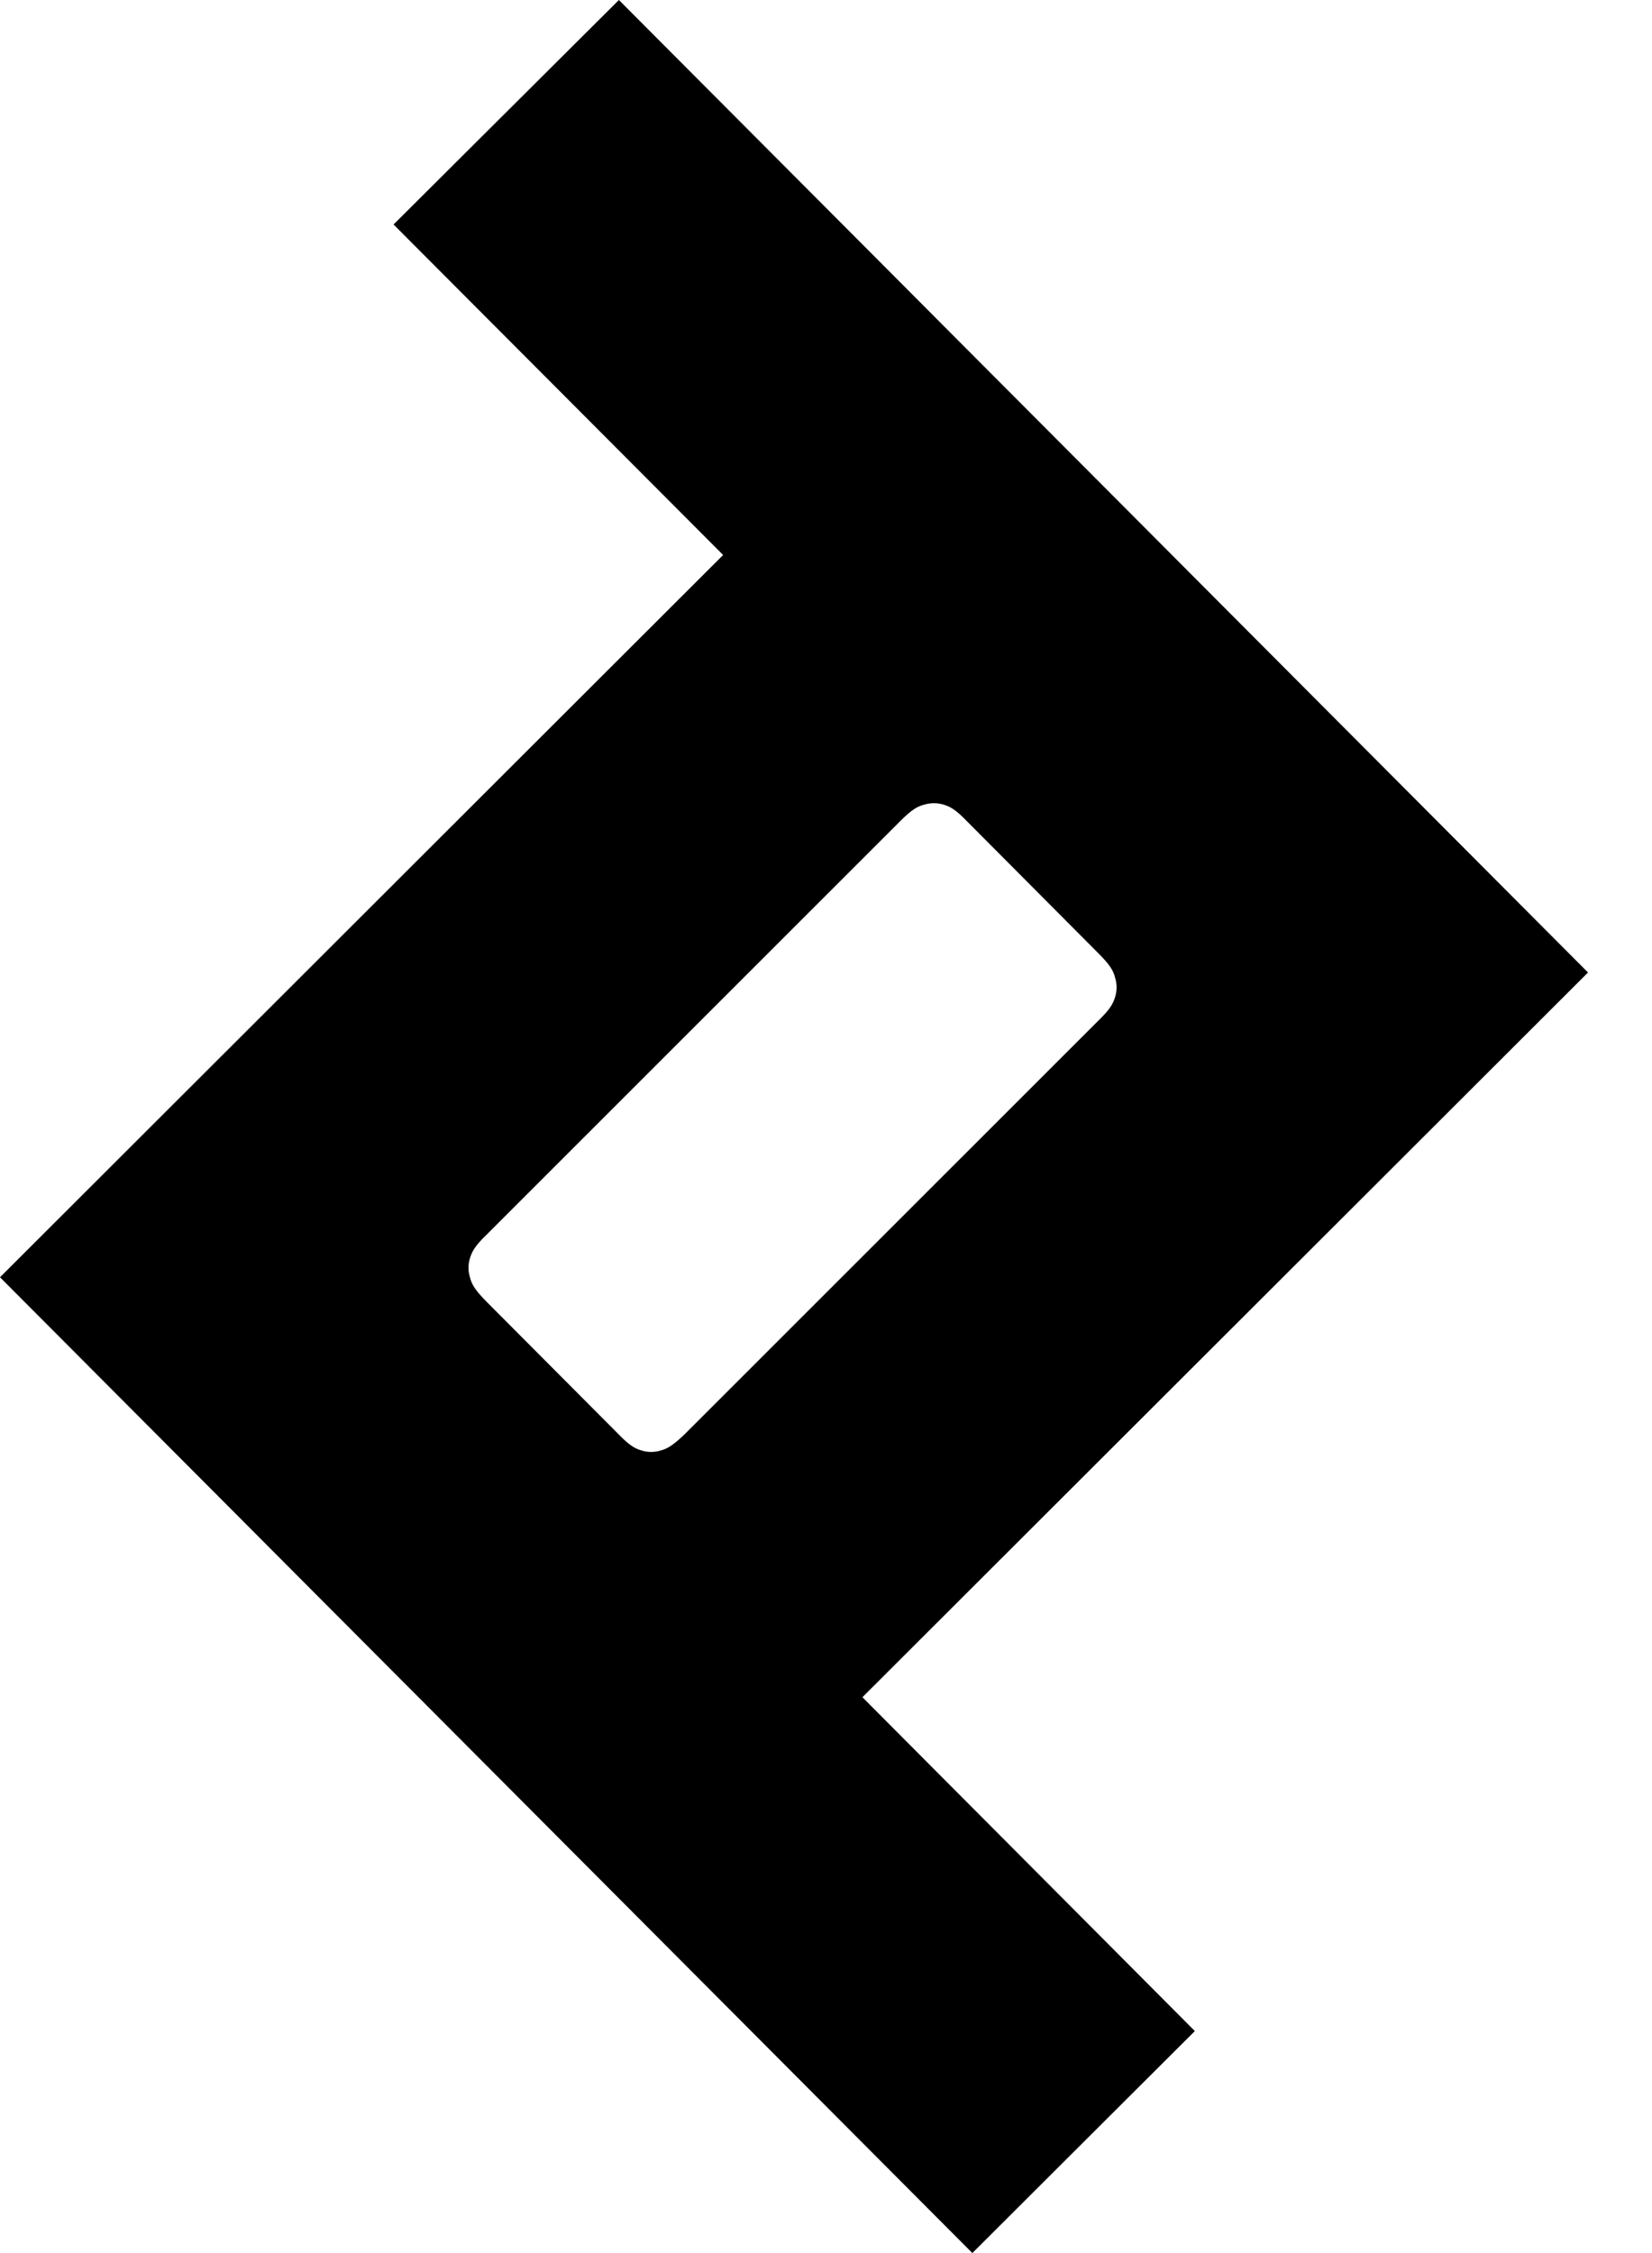 <?xml version="1.0" encoding="UTF-8"?>
<svg width="22px" height="30px" viewBox="0 0 22 30" version="1.1" xmlns="http://www.w3.org/2000/svg" xmlns:xlink="http://www.w3.org/1999/xlink">
    <!-- Generator: Sketch 64 (93537) - https://sketch.com -->
    <title>Toptal Emblem Blue RGB black</title>
    <desc>Created with Sketch.</desc>
    <g id="Web-for-development" stroke="none" stroke-width="1" fill="none" fill-rule="evenodd">
        <g transform="translate(-343, -2086)" fill="#000000" id="Toptal-Emblem-Blue-RGB-black">
            <g transform="translate(343, 2086)">
                <path d="M21.148,12.949 L8.242,0 L5.241,2.989 L9.63,7.39 L0,17.007 L12.949,30 L15.912,27.044 L11.485,22.599 L21.148,12.949 Z M8.804,19.312 C8.716,19.34 8.627,19.34 8.539,19.312 C8.451,19.285 8.38,19.246 8.226,19.086 L6.48,17.333 C6.326,17.178 6.282,17.101 6.26,17.013 C6.232,16.925 6.232,16.836 6.26,16.748 C6.288,16.66 6.326,16.588 6.486,16.434 L11.986,10.936 C12.14,10.781 12.217,10.737 12.305,10.715 C12.393,10.688 12.482,10.688 12.57,10.715 C12.658,10.743 12.729,10.781 12.883,10.941 L14.629,12.695 C14.783,12.849 14.827,12.926 14.849,13.015 C14.877,13.103 14.877,13.191 14.849,13.279 C14.821,13.368 14.783,13.439 14.623,13.594 L9.123,19.092 C8.963,19.246 8.886,19.29 8.804,19.312 Z" id="Shape"></path>
            </g>
        </g>
    </g>
</svg>